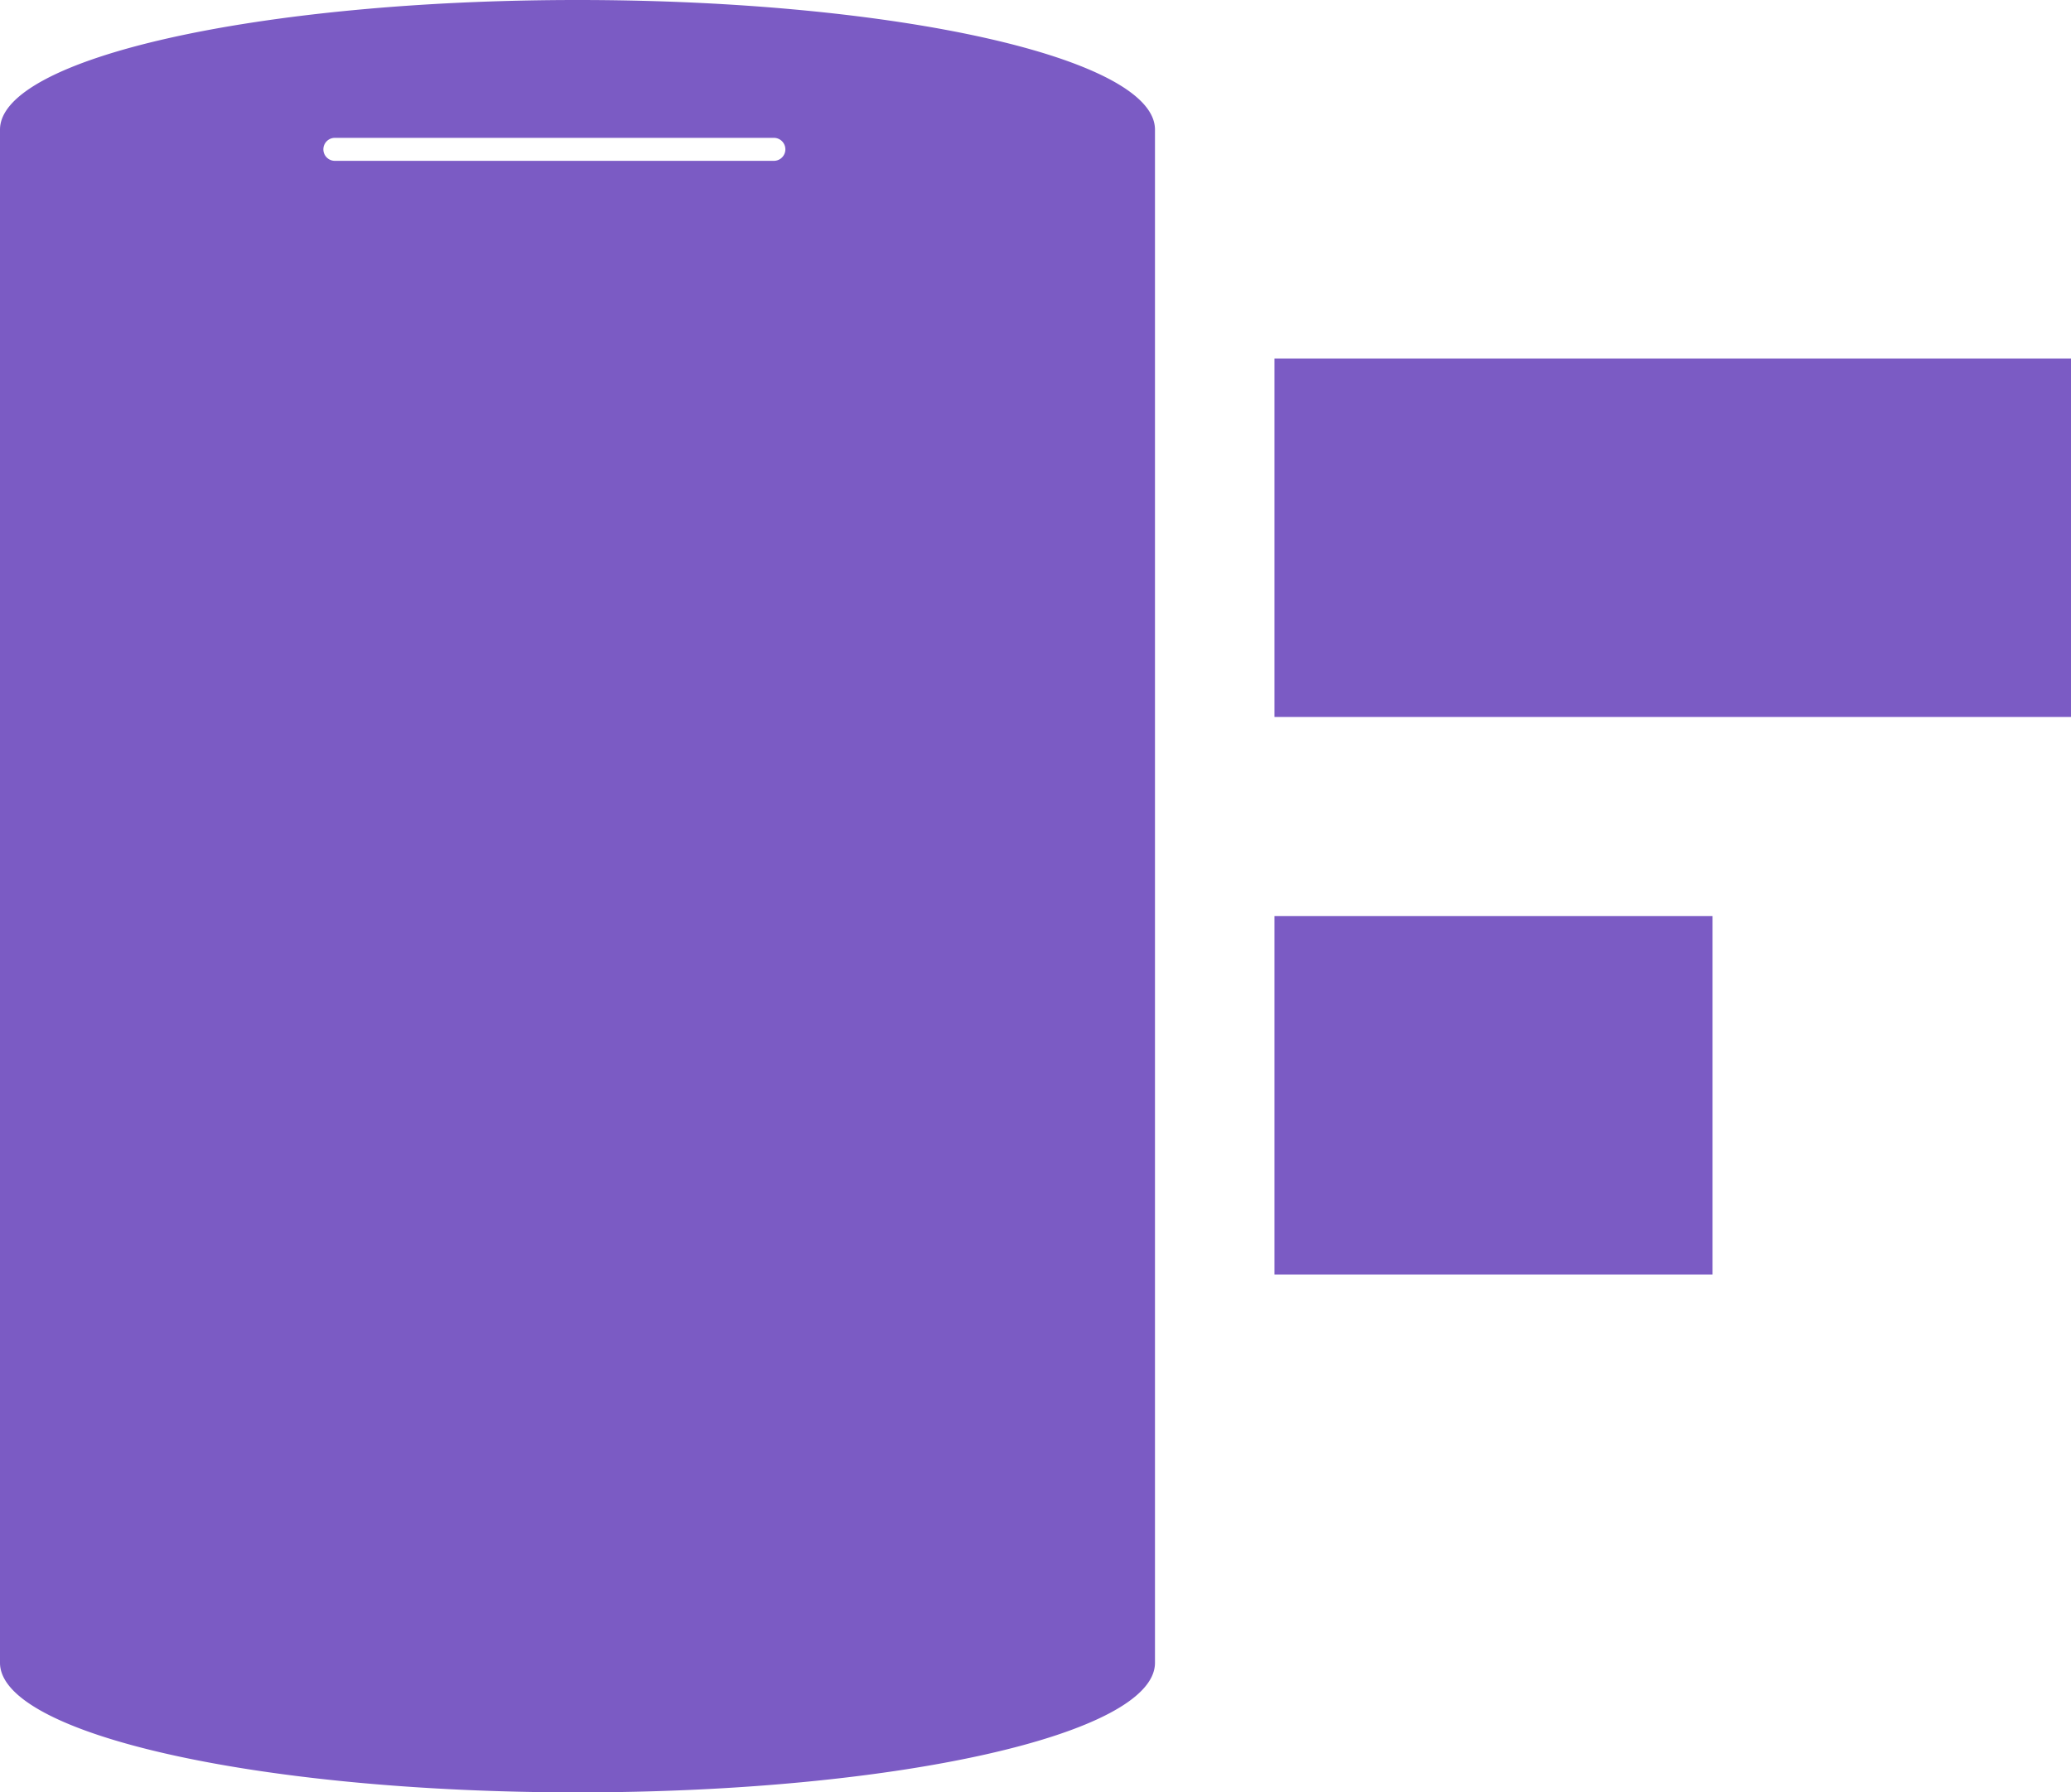 <svg xmlns="http://www.w3.org/2000/svg" width="52" height="45" viewBox="0 0 52 45">
  <g id="Group_89" data-name="Group 89" transform="translate(0)">
    <path id="Subtraction_4" data-name="Subtraction 4" d="M14.5,45C6.5,45,0,43.54,0,41.746V3.253C0,1.459,6.5,0,14.5,0S29,1.459,29,3.253V41.746C29,43.54,22.5,45,14.5,45ZM9.569,40.962a.288.288,0,1,0,0,.577H20.592a.288.288,0,0,0,0-.577Z" transform="translate(29 45) rotate(180)" fill="#7b5bc4"/>
    <rect id="Rectangle_459" data-name="Rectangle 459" width="20" height="9" transform="translate(32 9)" fill="#7b5bc4"/>
    <rect id="Rectangle_460" data-name="Rectangle 460" width="11" height="9" transform="translate(32 23)" fill="#7b5bc4"/>
  </g>
</svg>
